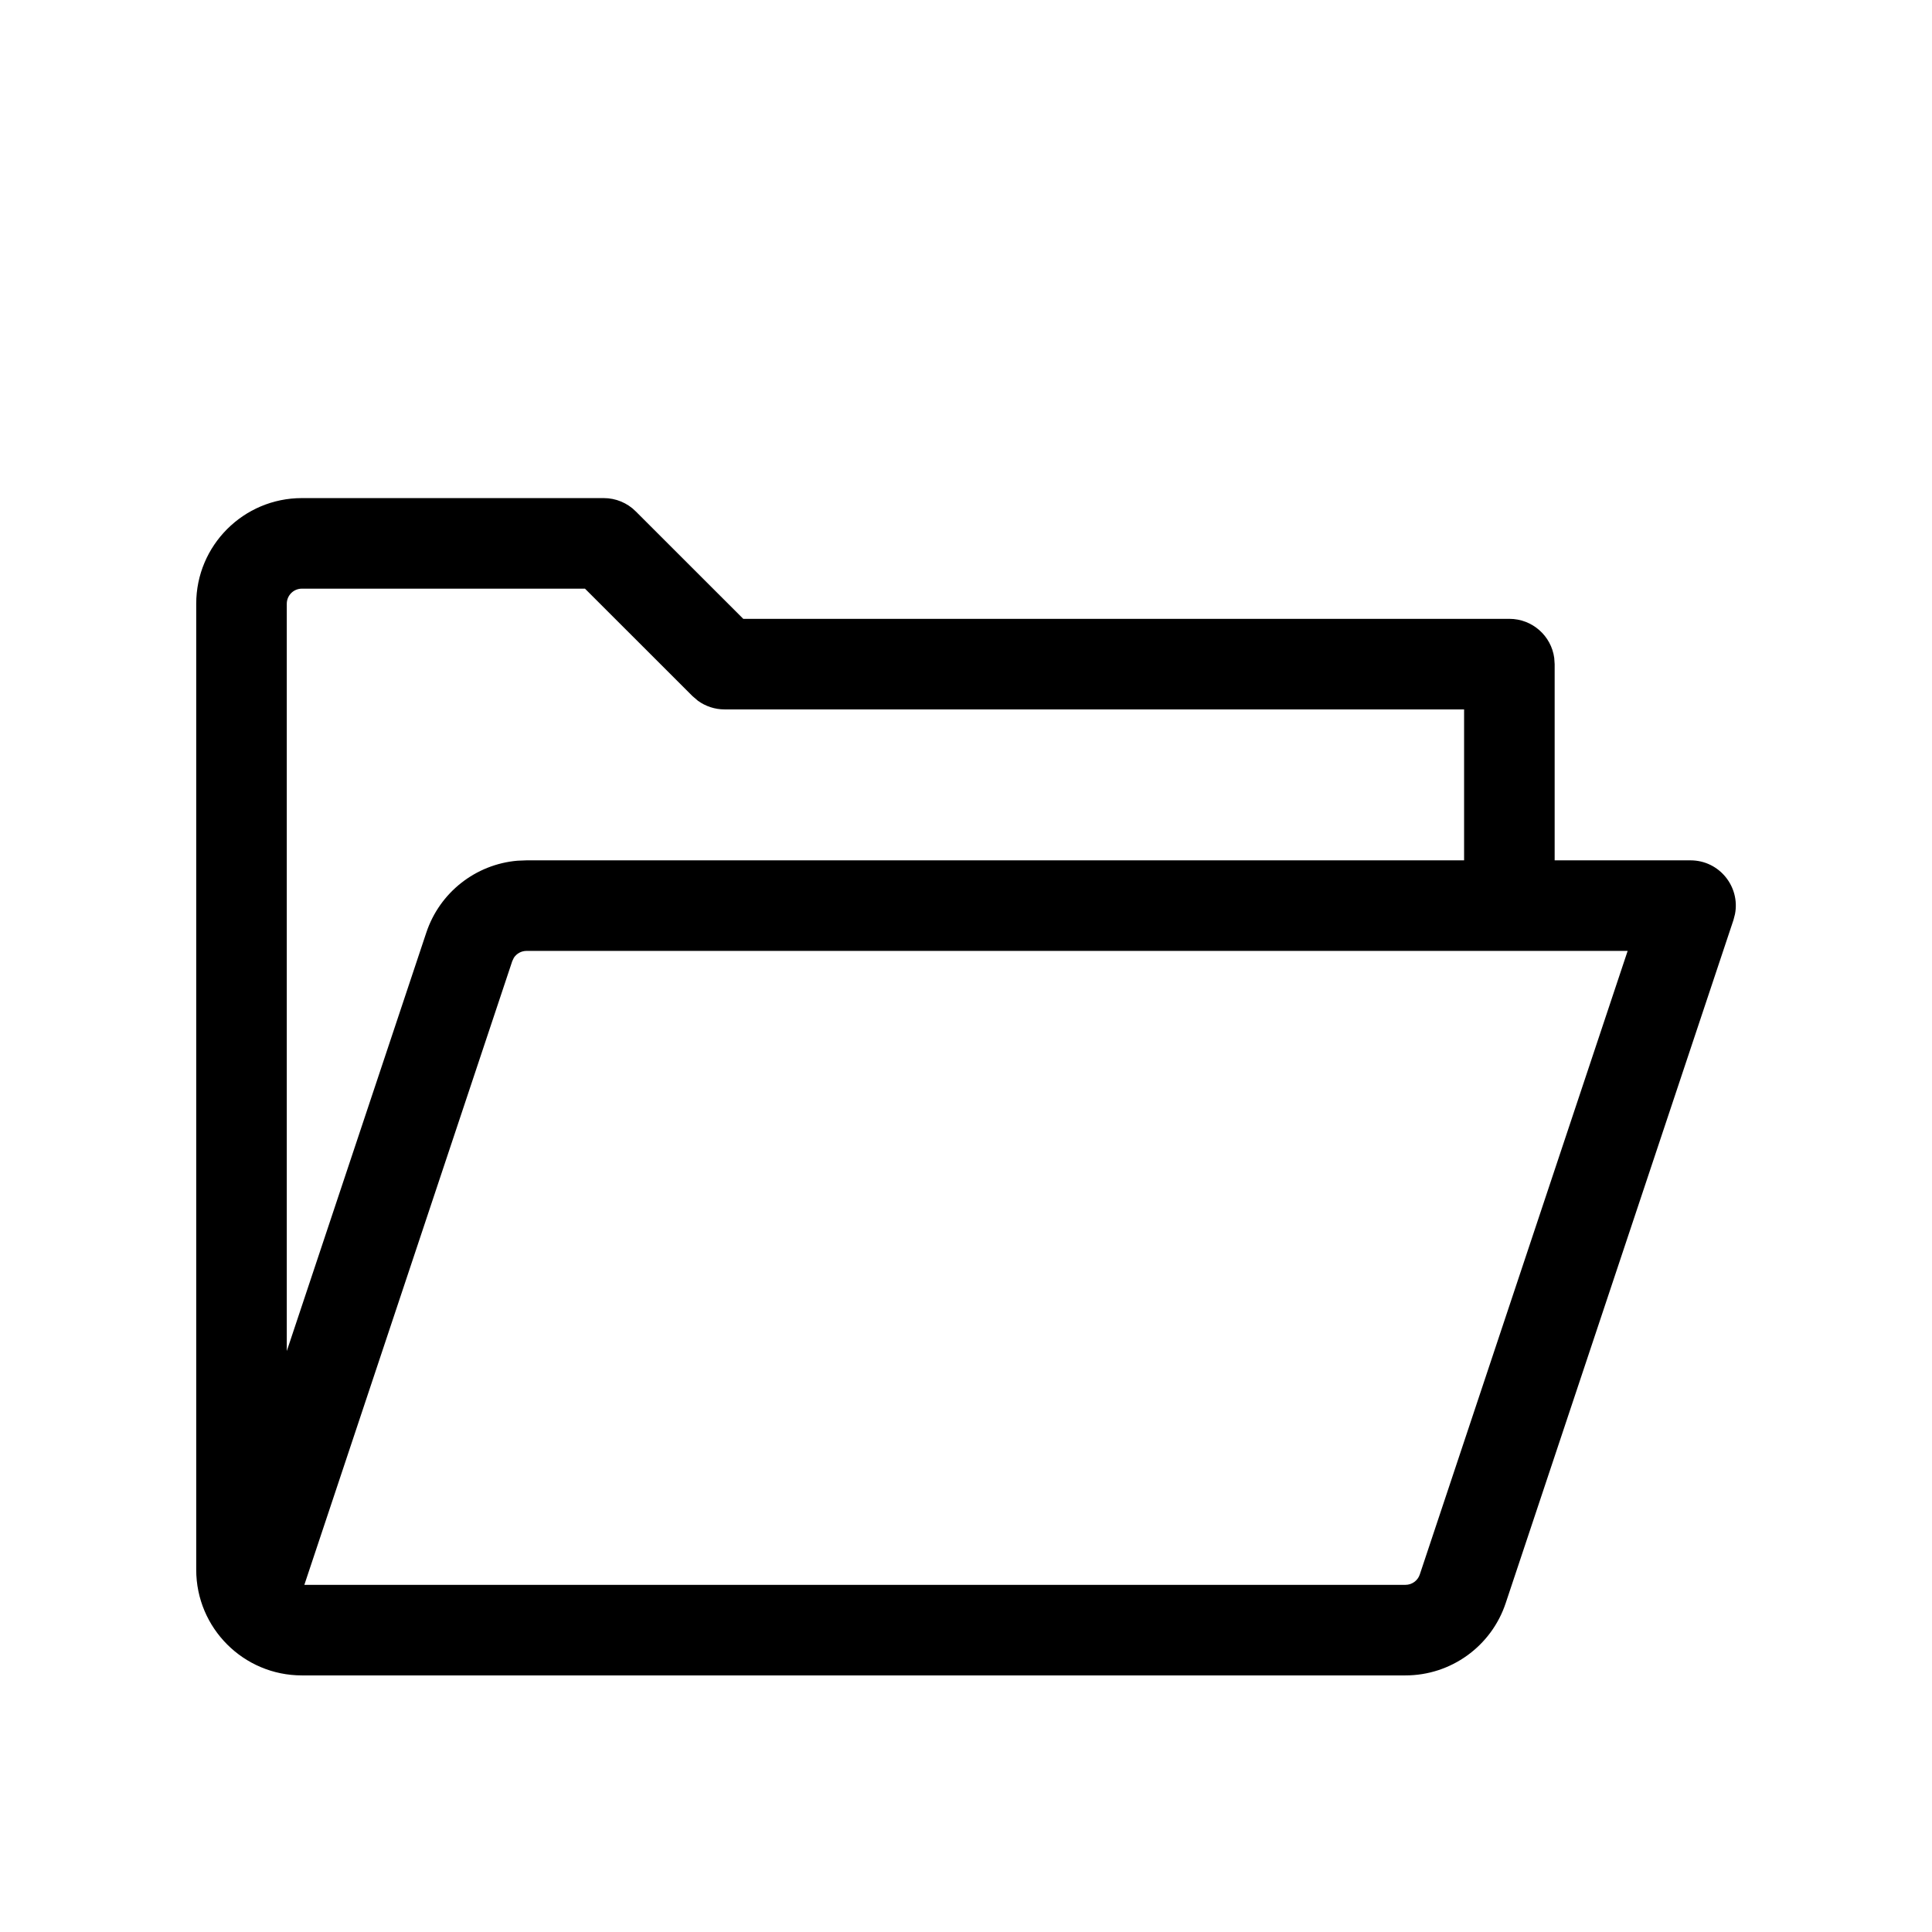 <svg width="32" height="32" viewBox="0 0 32 32" xmlns="http://www.w3.org/2000/svg">
  <path fill-rule="evenodd" clip-rule="evenodd" d="M10 8.25H5C4.034 8.25 3.25 9.034 3.25 10V26C3.25 26.966 4.034 27.75 5 27.75H23.279C24.032 27.75 24.701 27.268 24.939 26.553L28.712 15.237L28.737 15.14C28.825 14.687 28.478 14.25 28 14.25H25.75V11L25.743 10.898C25.694 10.532 25.38 10.25 25 10.25H12.311L10.53 8.47C10.39 8.329 10.199 8.25 10 8.25ZM24.25 14.25V11.75H12C11.841 11.75 11.687 11.699 11.56 11.607L11.47 11.53L9.689 9.75H5C4.862 9.75 4.75 9.862 4.75 10V22.378L7.061 15.447C7.283 14.78 7.88 14.315 8.571 14.256L8.721 14.25H24.25ZM5.041 26.25H23.279C23.386 26.25 23.482 26.181 23.516 26.079L26.959 15.75H8.721C8.635 15.75 8.556 15.794 8.511 15.864L8.484 15.921L5.041 26.25Z"/>
</svg>
